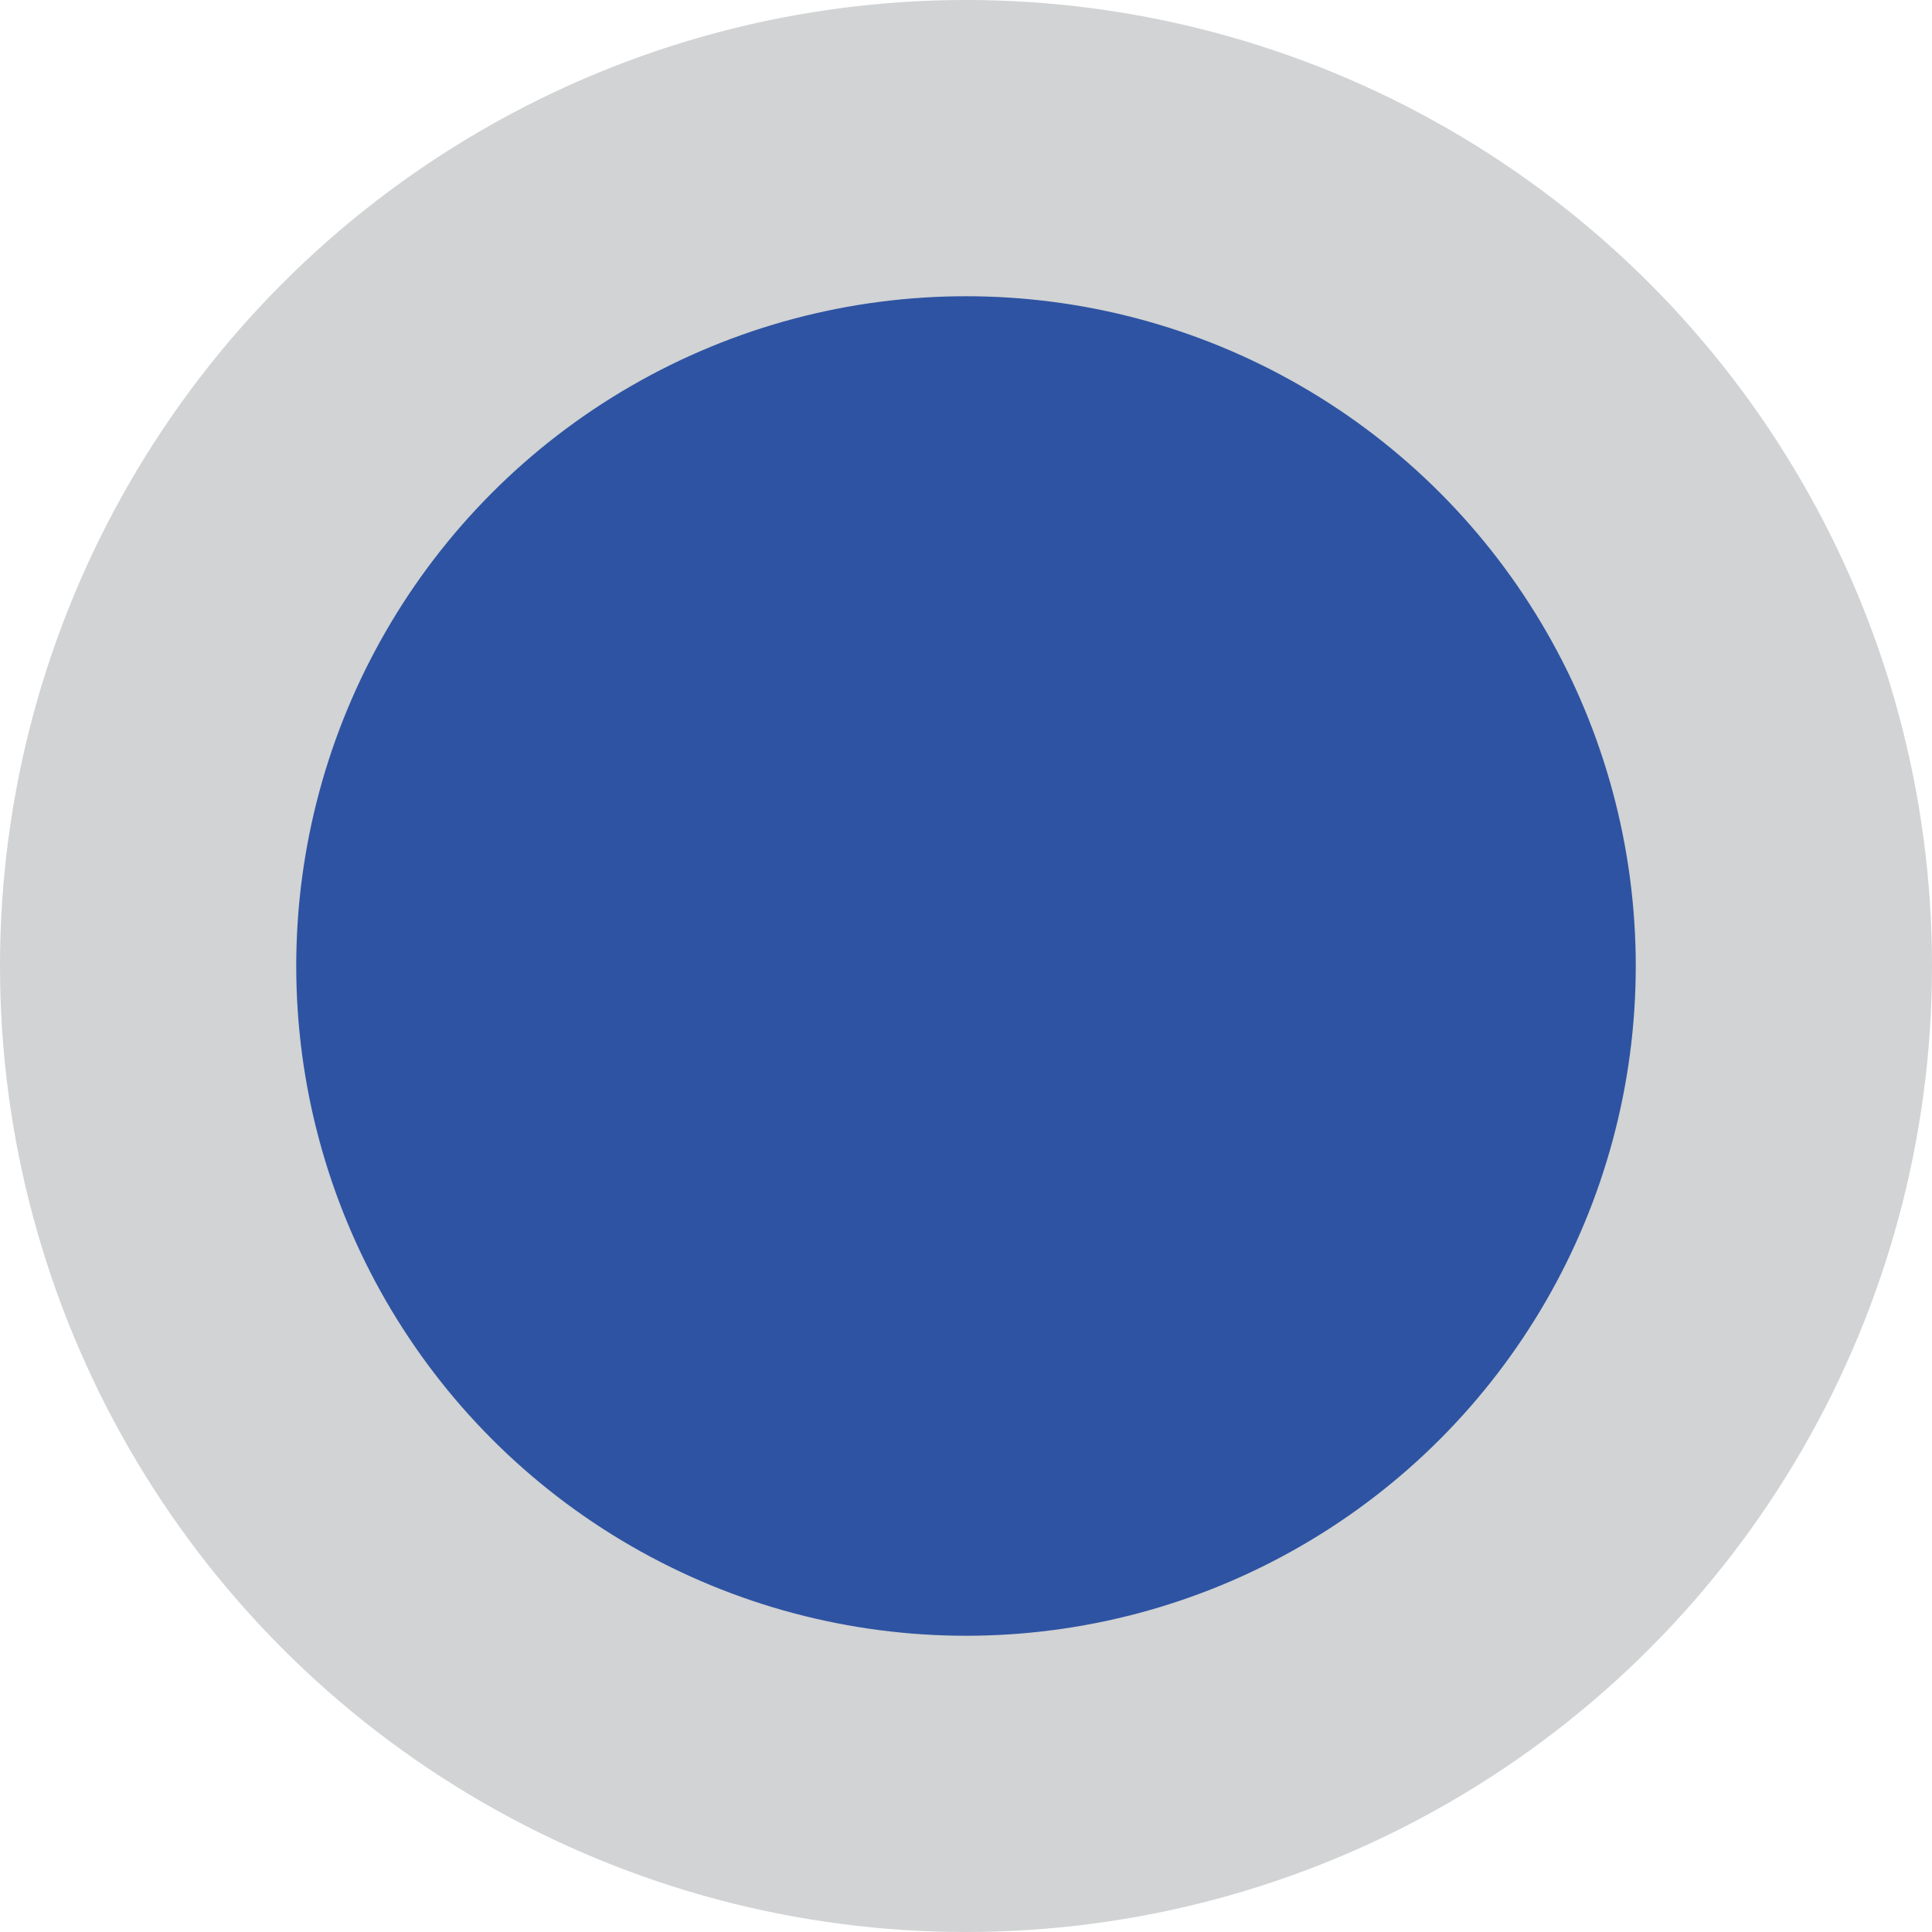 <?xml version="1.0" encoding="utf-8"?>
<!-- Generator: Adobe Illustrator 19.2.1, SVG Export Plug-In . SVG Version: 6.00 Build 0)  -->
<svg version="1.1" id="Layer_1" xmlns="http://www.w3.org/2000/svg" xmlns:xlink="http://www.w3.org/1999/xlink" x="0px" y="0px"
	 viewBox="0 0 15 15" style="enable-background:new 0 0 15 15;" xml:space="preserve">
<style type="text/css">
	.st0{fill:#D1D3D4;}
	.st1{fill:#2E53A2;}
</style>
<circle class="st0" cx="7.5" cy="7.5" r="7.5"/>
<circle class="st1" cx="7.5" cy="7.5" r="5.2"/>
</svg>
